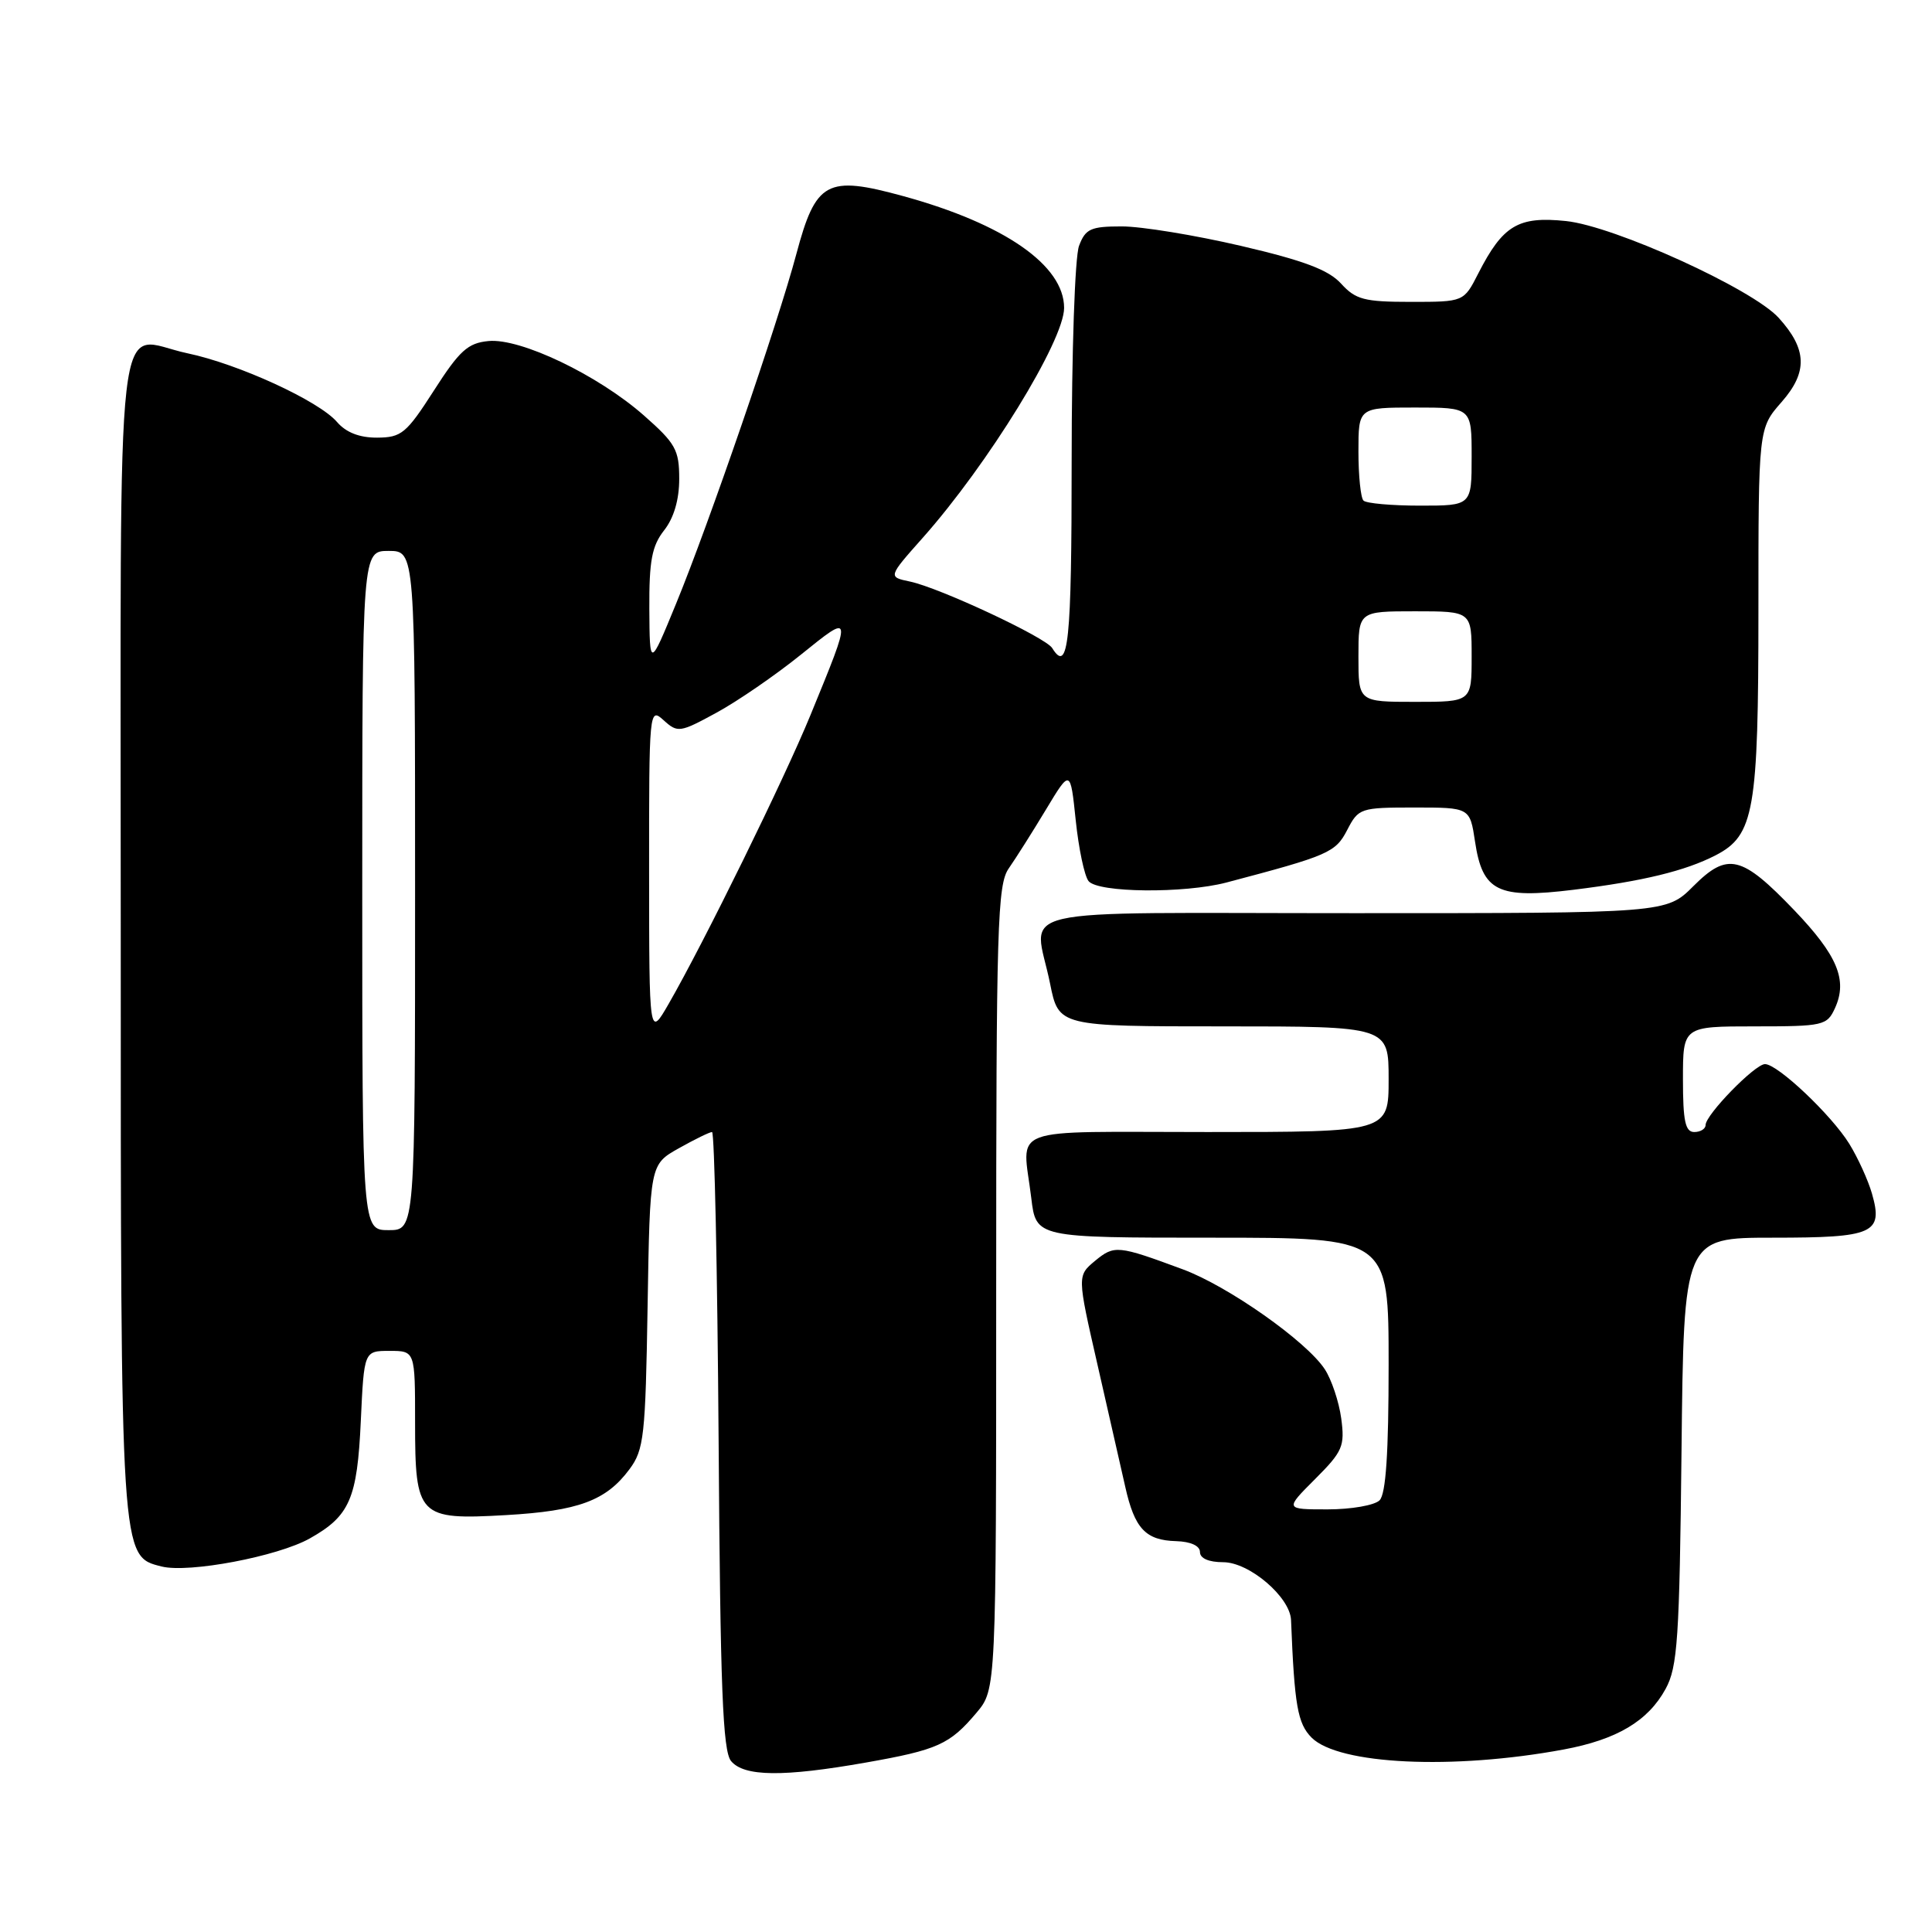 <?xml version="1.0" encoding="UTF-8" standalone="no"?>
<!DOCTYPE svg PUBLIC "-//W3C//DTD SVG 1.1//EN" "http://www.w3.org/Graphics/SVG/1.1/DTD/svg11.dtd" >
<svg xmlns="http://www.w3.org/2000/svg" xmlns:xlink="http://www.w3.org/1999/xlink" version="1.1" viewBox="0 0 256 256">
 <g >
 <path fill="currentColor"
d=" M 114.72 233.55 C 124.25 231.87 125.85 231.15 129.39 226.95 C 132.00 223.85 132.00 223.85 132.00 170.65 C 132.00 122.54 132.16 117.22 133.67 115.06 C 134.59 113.74 136.80 110.25 138.59 107.28 C 141.83 101.90 141.83 101.90 142.54 108.70 C 142.93 112.44 143.69 116.06 144.24 116.75 C 145.48 118.30 156.89 118.41 162.50 116.94 C 176.07 113.36 176.96 112.97 178.51 109.98 C 180.01 107.08 180.26 107.00 187.41 107.00 C 194.77 107.00 194.77 107.00 195.45 111.52 C 196.44 118.14 198.48 119.13 208.50 117.90 C 217.72 116.76 223.31 115.40 227.33 113.33 C 232.44 110.69 233.00 107.49 233.00 80.91 C 233.00 56.76 233.00 56.76 236.08 53.26 C 239.56 49.29 239.45 46.26 235.68 42.11 C 232.19 38.27 213.89 29.95 207.50 29.29 C 201.16 28.63 199.14 29.85 195.87 36.25 C 193.96 40.00 193.96 40.00 186.93 40.00 C 180.77 40.00 179.63 39.70 177.70 37.58 C 176.04 35.76 172.79 34.53 164.43 32.58 C 158.34 31.16 151.24 30.00 148.65 30.00 C 144.53 30.00 143.83 30.31 142.98 32.57 C 142.43 33.99 142.00 46.63 142.00 61.07 C 142.00 85.16 141.57 89.34 139.42 85.87 C 138.54 84.45 124.49 77.88 120.58 77.06 C 117.66 76.45 117.66 76.45 122.27 71.26 C 130.92 61.52 141.00 45.13 141.00 40.80 C 141.00 35.16 133.09 29.66 119.66 25.98 C 109.55 23.21 108.10 24.00 105.52 33.66 C 103.08 42.82 93.92 69.45 89.58 80.00 C 86.09 88.50 86.09 88.50 86.04 80.66 C 86.01 74.29 86.38 72.34 88.00 70.27 C 89.29 68.63 90.00 66.22 90.00 63.45 C 90.00 59.61 89.52 58.75 85.32 55.05 C 79.23 49.69 68.97 44.78 64.73 45.19 C 61.99 45.45 60.89 46.45 57.50 51.74 C 53.84 57.44 53.20 57.97 49.97 57.99 C 47.62 58.00 45.85 57.30 44.66 55.92 C 42.27 53.13 31.61 48.23 24.83 46.81 C 15.07 44.76 16.00 36.71 16.00 123.50 C 16.00 206.84 15.96 206.20 21.42 207.57 C 25.02 208.47 36.80 206.24 41.05 203.85 C 46.35 200.87 47.34 198.60 47.81 188.25 C 48.24 179.00 48.24 179.00 51.62 179.00 C 55.00 179.00 55.00 179.00 55.00 188.43 C 55.00 200.98 55.43 201.42 67.03 200.76 C 76.64 200.21 80.32 198.85 83.41 194.68 C 85.33 192.10 85.53 190.29 85.81 173.08 C 86.12 154.30 86.12 154.30 89.95 152.15 C 92.05 150.97 94.03 150.00 94.35 150.00 C 94.67 150.00 95.06 168.38 95.22 190.85 C 95.44 223.68 95.77 232.02 96.87 233.35 C 98.59 235.42 103.78 235.48 114.72 233.55 Z  M 207.18 231.82 C 214.23 230.51 218.37 228.06 220.70 223.79 C 222.29 220.89 222.54 217.19 222.81 192.25 C 223.11 164.00 223.11 164.00 234.93 164.00 C 248.30 164.00 249.56 163.44 248.04 158.14 C 247.53 156.37 246.18 153.41 245.04 151.56 C 242.66 147.72 235.55 141.00 233.87 141.00 C 232.54 141.00 226.00 147.71 226.00 149.07 C 226.00 149.58 225.32 150.00 224.50 150.00 C 223.31 150.00 223.00 148.56 223.00 143.00 C 223.00 136.00 223.00 136.00 232.52 136.00 C 241.63 136.00 242.09 135.89 243.15 133.57 C 244.84 129.86 243.47 126.59 237.74 120.60 C 230.76 113.32 228.92 112.88 224.38 117.42 C 220.80 121.00 220.80 121.00 179.40 121.00 C 132.34 121.00 137.04 119.91 139.14 130.33 C 140.28 136.00 140.28 136.00 162.14 136.00 C 184.00 136.00 184.00 136.00 184.00 143.00 C 184.00 150.00 184.00 150.00 160.00 150.00 C 132.91 150.00 135.48 149.04 136.65 158.75 C 137.28 164.00 137.28 164.00 160.64 164.00 C 184.00 164.00 184.00 164.00 184.00 180.80 C 184.00 192.53 183.64 197.96 182.80 198.80 C 182.14 199.46 179.04 200.00 175.92 200.00 C 170.24 200.00 170.24 200.00 174.25 195.99 C 177.92 192.32 178.21 191.63 177.72 187.95 C 177.42 185.74 176.44 182.80 175.54 181.43 C 173.12 177.73 162.71 170.40 156.72 168.19 C 148.11 165.00 147.66 164.96 145.11 167.06 C 142.73 169.04 142.73 169.04 145.41 180.77 C 146.88 187.22 148.54 194.53 149.10 197.00 C 150.34 202.55 151.79 204.10 155.85 204.21 C 157.78 204.27 159.00 204.83 159.00 205.65 C 159.00 206.49 160.16 207.00 162.08 207.00 C 165.54 207.00 170.95 211.62 171.07 214.67 C 171.52 226.00 171.94 228.38 173.80 230.25 C 177.38 233.82 192.52 234.54 207.18 231.82 Z  M 48.00 118.00 C 48.00 73.00 48.00 73.00 51.50 73.00 C 55.00 73.00 55.00 73.00 55.00 118.00 C 55.00 163.00 55.00 163.00 51.50 163.00 C 48.00 163.00 48.00 163.00 48.00 118.00 Z  M 86.01 115.60 C 86.00 93.99 86.03 93.71 87.94 95.44 C 89.79 97.12 90.09 97.08 94.93 94.44 C 97.71 92.93 102.73 89.48 106.08 86.78 C 113.01 81.20 112.99 81.09 107.38 94.78 C 103.92 103.22 93.28 124.89 88.61 133.00 C 86.02 137.50 86.02 137.50 86.01 115.60 Z  M 180.00 87.00 C 180.00 81.00 180.00 81.00 187.50 81.00 C 195.00 81.00 195.00 81.00 195.00 87.00 C 195.00 93.00 195.00 93.00 187.50 93.00 C 180.00 93.00 180.00 93.00 180.00 87.00 Z  M 180.67 66.33 C 180.30 65.97 180.00 63.04 180.00 59.83 C 180.00 54.00 180.00 54.00 187.50 54.00 C 195.00 54.00 195.00 54.00 195.00 60.50 C 195.00 67.00 195.00 67.00 188.17 67.00 C 184.41 67.00 181.03 66.70 180.67 66.33 Z "/>
</g>
</svg>